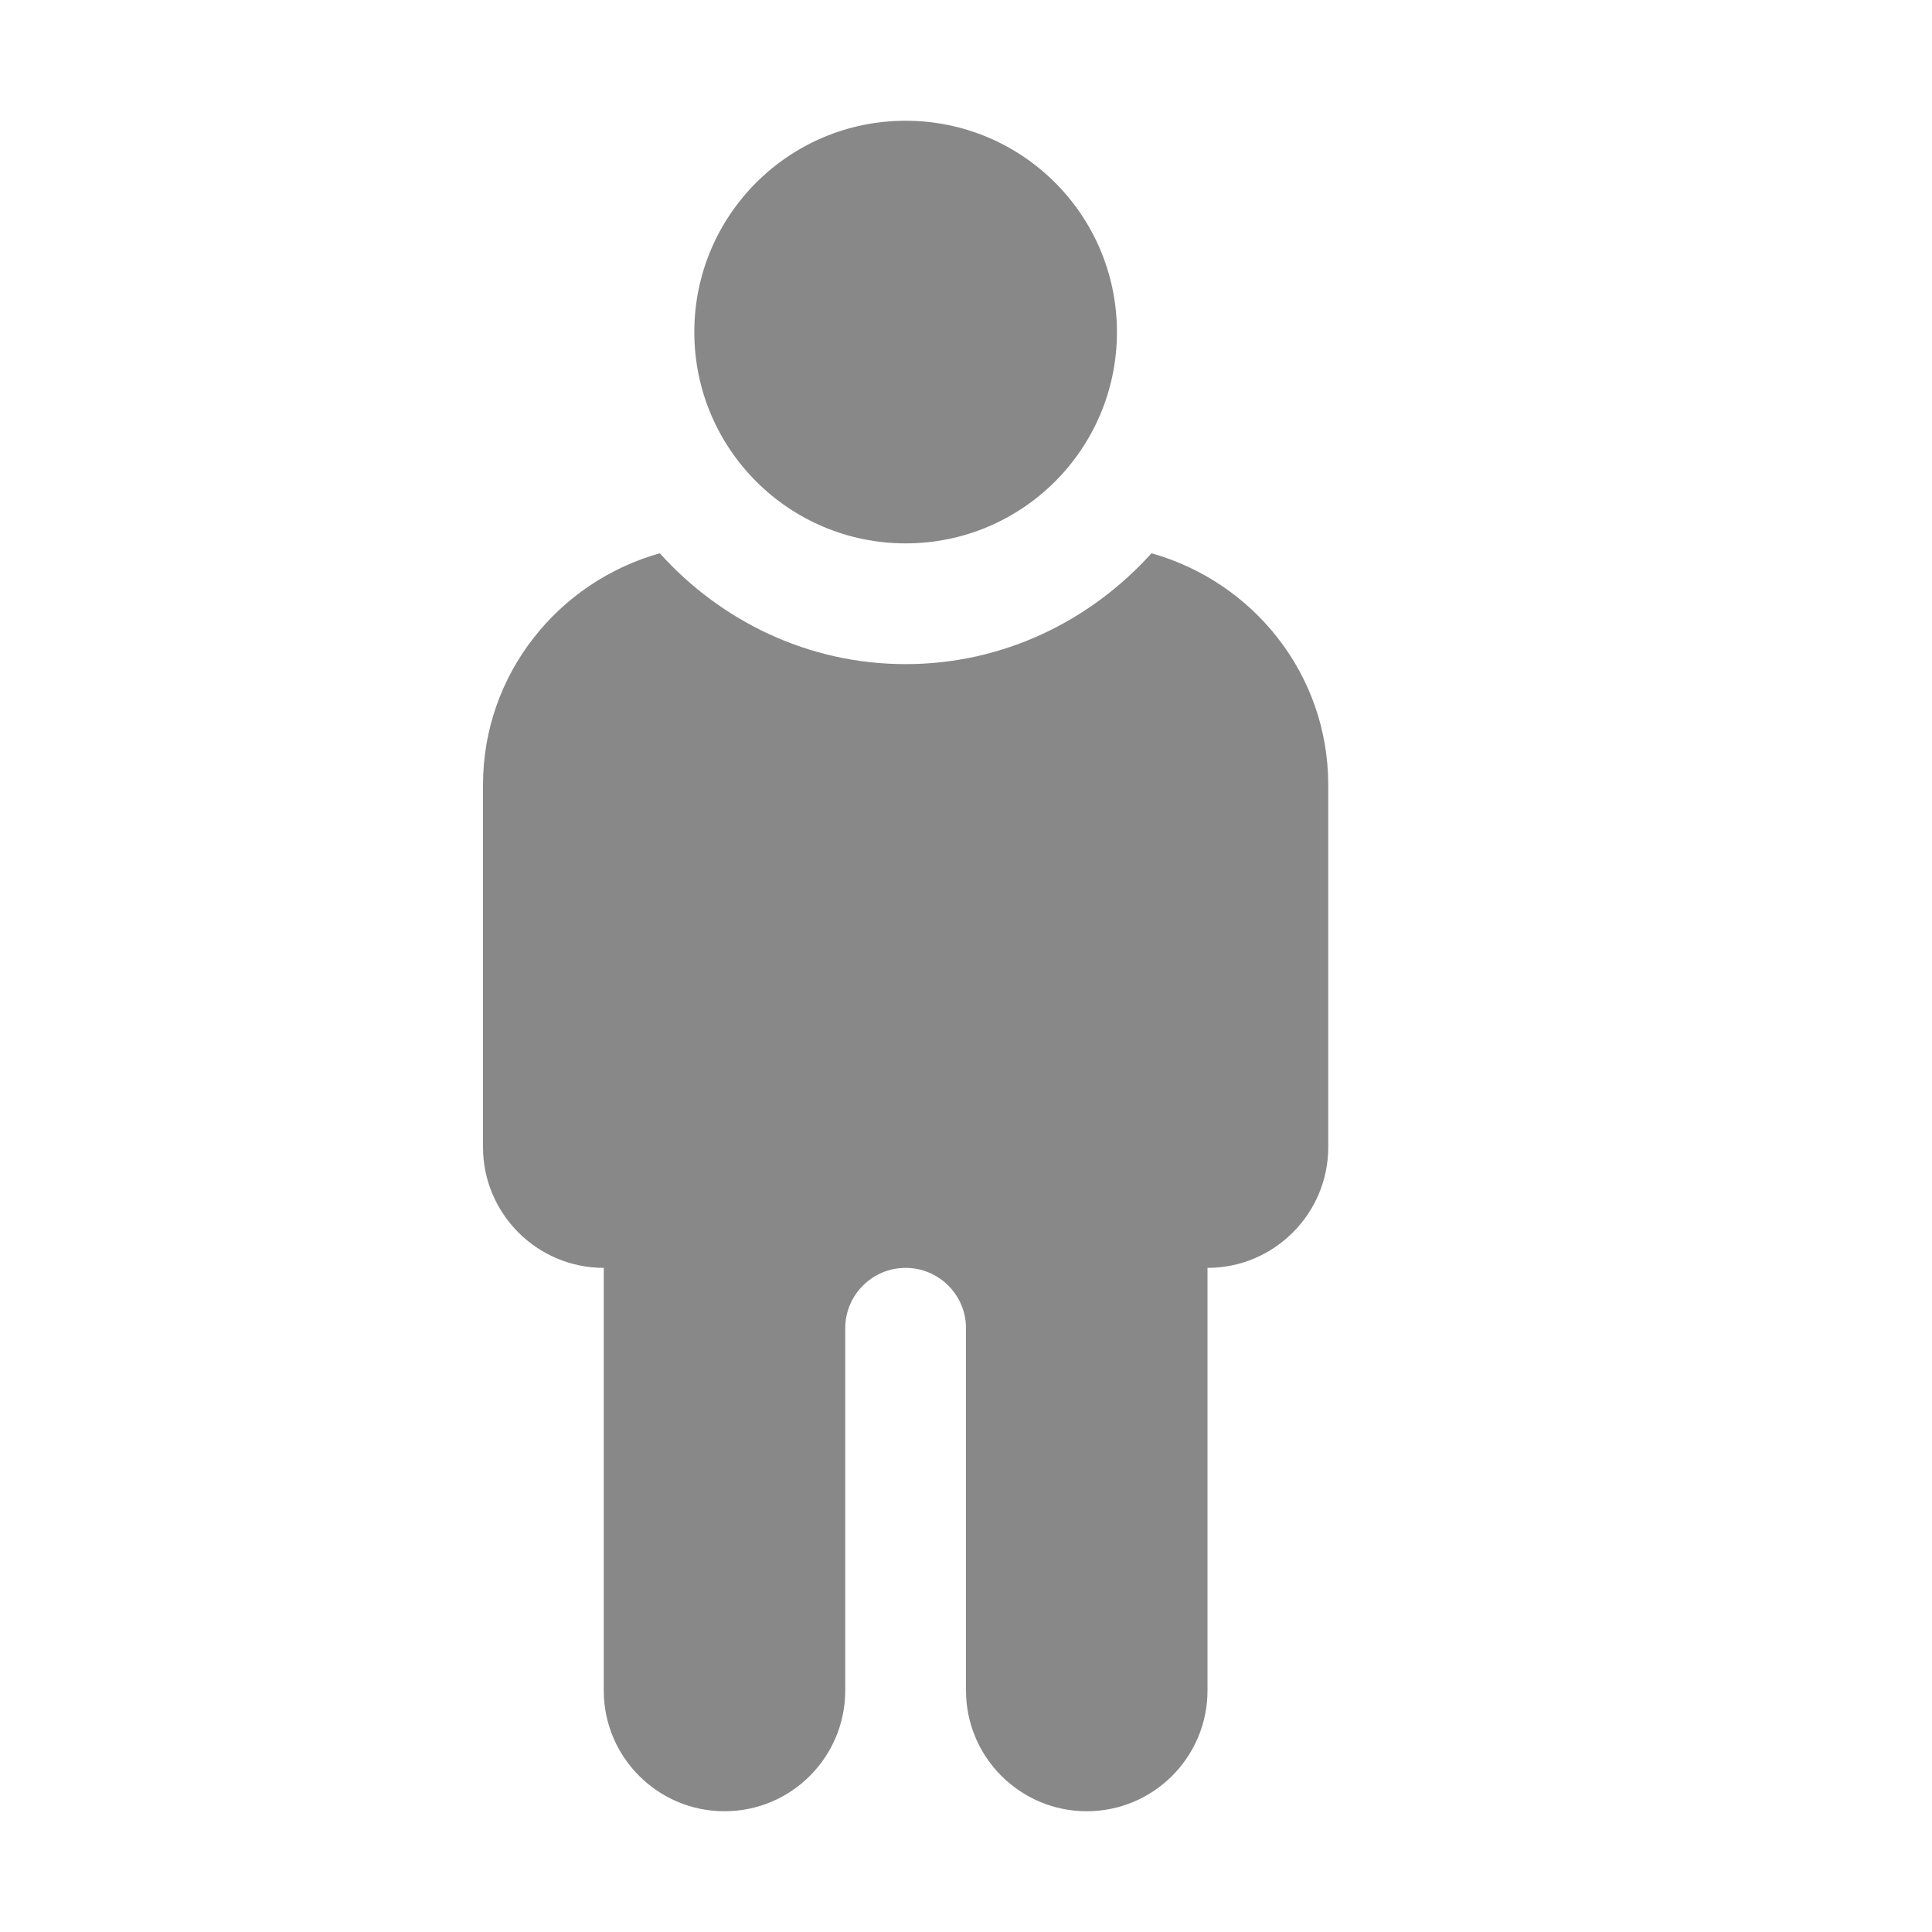 <svg width="16" height="16" viewBox="0 0 16 16" fill="none" xmlns="http://www.w3.org/2000/svg">
<path d="M7.5 4.5C8.467 4.5 9.25 3.717 9.25 2.75C9.25 1.783 8.467 1 7.5 1C6.533 1 5.75 1.783 5.75 2.75C5.75 3.717 6.534 4.5 7.5 4.5ZM11 6.5V9.5C11 10.051 10.552 10.5 10 10.5V14C10 14.552 9.552 15 9 15C8.448 15 8 14.552 8 14V11C8 10.724 7.776 10.5 7.5 10.5C7.224 10.5 7 10.724 7 11V14C7 14.552 6.552 15 6 15C5.448 15 5 14.552 5 14V10.5C4.448 10.5 4 10.051 4 9.5V6.5C4 5.584 4.623 4.818 5.464 4.582C5.968 5.141 6.69 5.5 7.5 5.5C8.31 5.5 9.032 5.141 9.536 4.582C10.378 4.818 11 5.584 11 6.5Z" fill="#888"/>
</svg>
